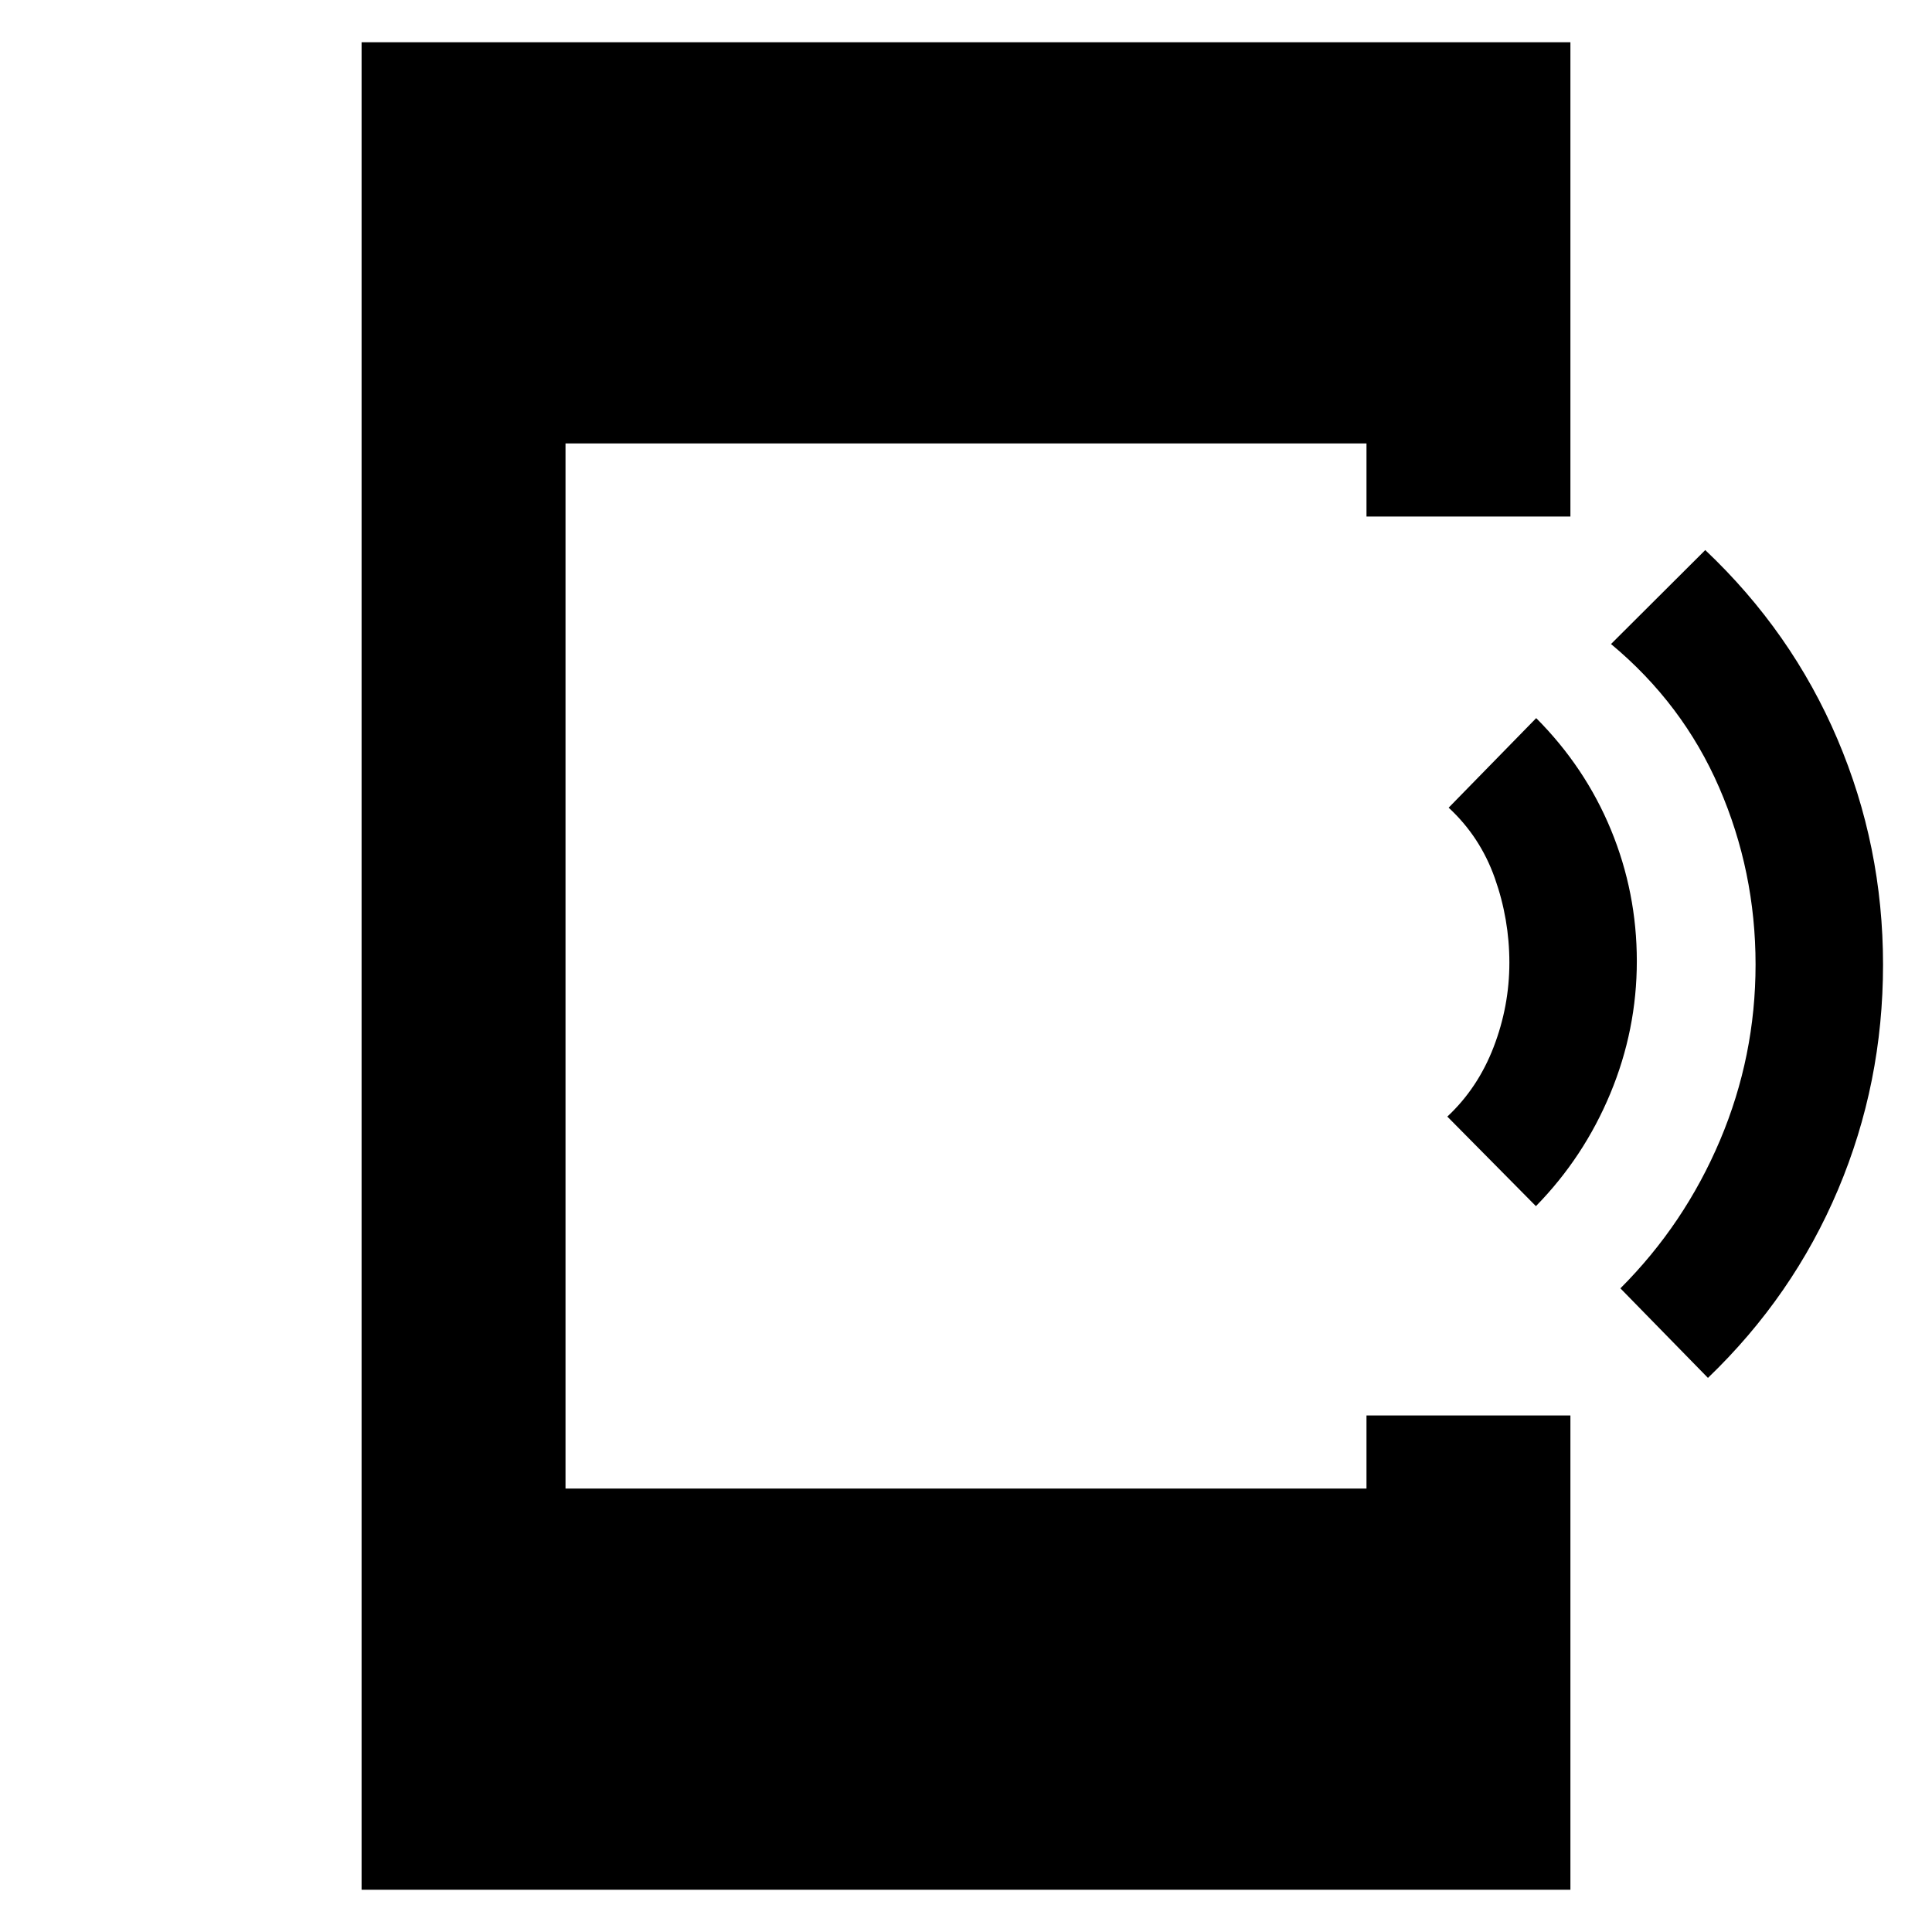 <svg xmlns="http://www.w3.org/2000/svg" height="40" viewBox="0 -960 960 960" width="40"><path d="m763.19-360.67-44.02-44.5q15.16-14.16 23-34.53 7.83-20.36 7.83-41.97 0-21.6-7.25-42.05-7.25-20.45-22.92-34.95l43.5-44.5q24.34 24.43 37.17 55.55 12.83 31.12 12.83 65.21 0 34.08-13.16 65.75-13.16 31.66-36.98 55.99Zm85.48 85.34-43.5-44.5q31.83-31.84 49.5-73.57 17.66-41.74 17.66-87.34 0-46.26-18.08-87.93-18.08-41.66-53.75-71.31l46.83-46.69q43 40.67 65.67 93.92t22.67 112.08q0 58.84-22.34 111.75Q891-316 848.67-275.33ZM179.67-21v-918h600.66v235.67H679v-36.34H281v519.34h398v-36.34h101.33V-21H179.67Z"/></svg>